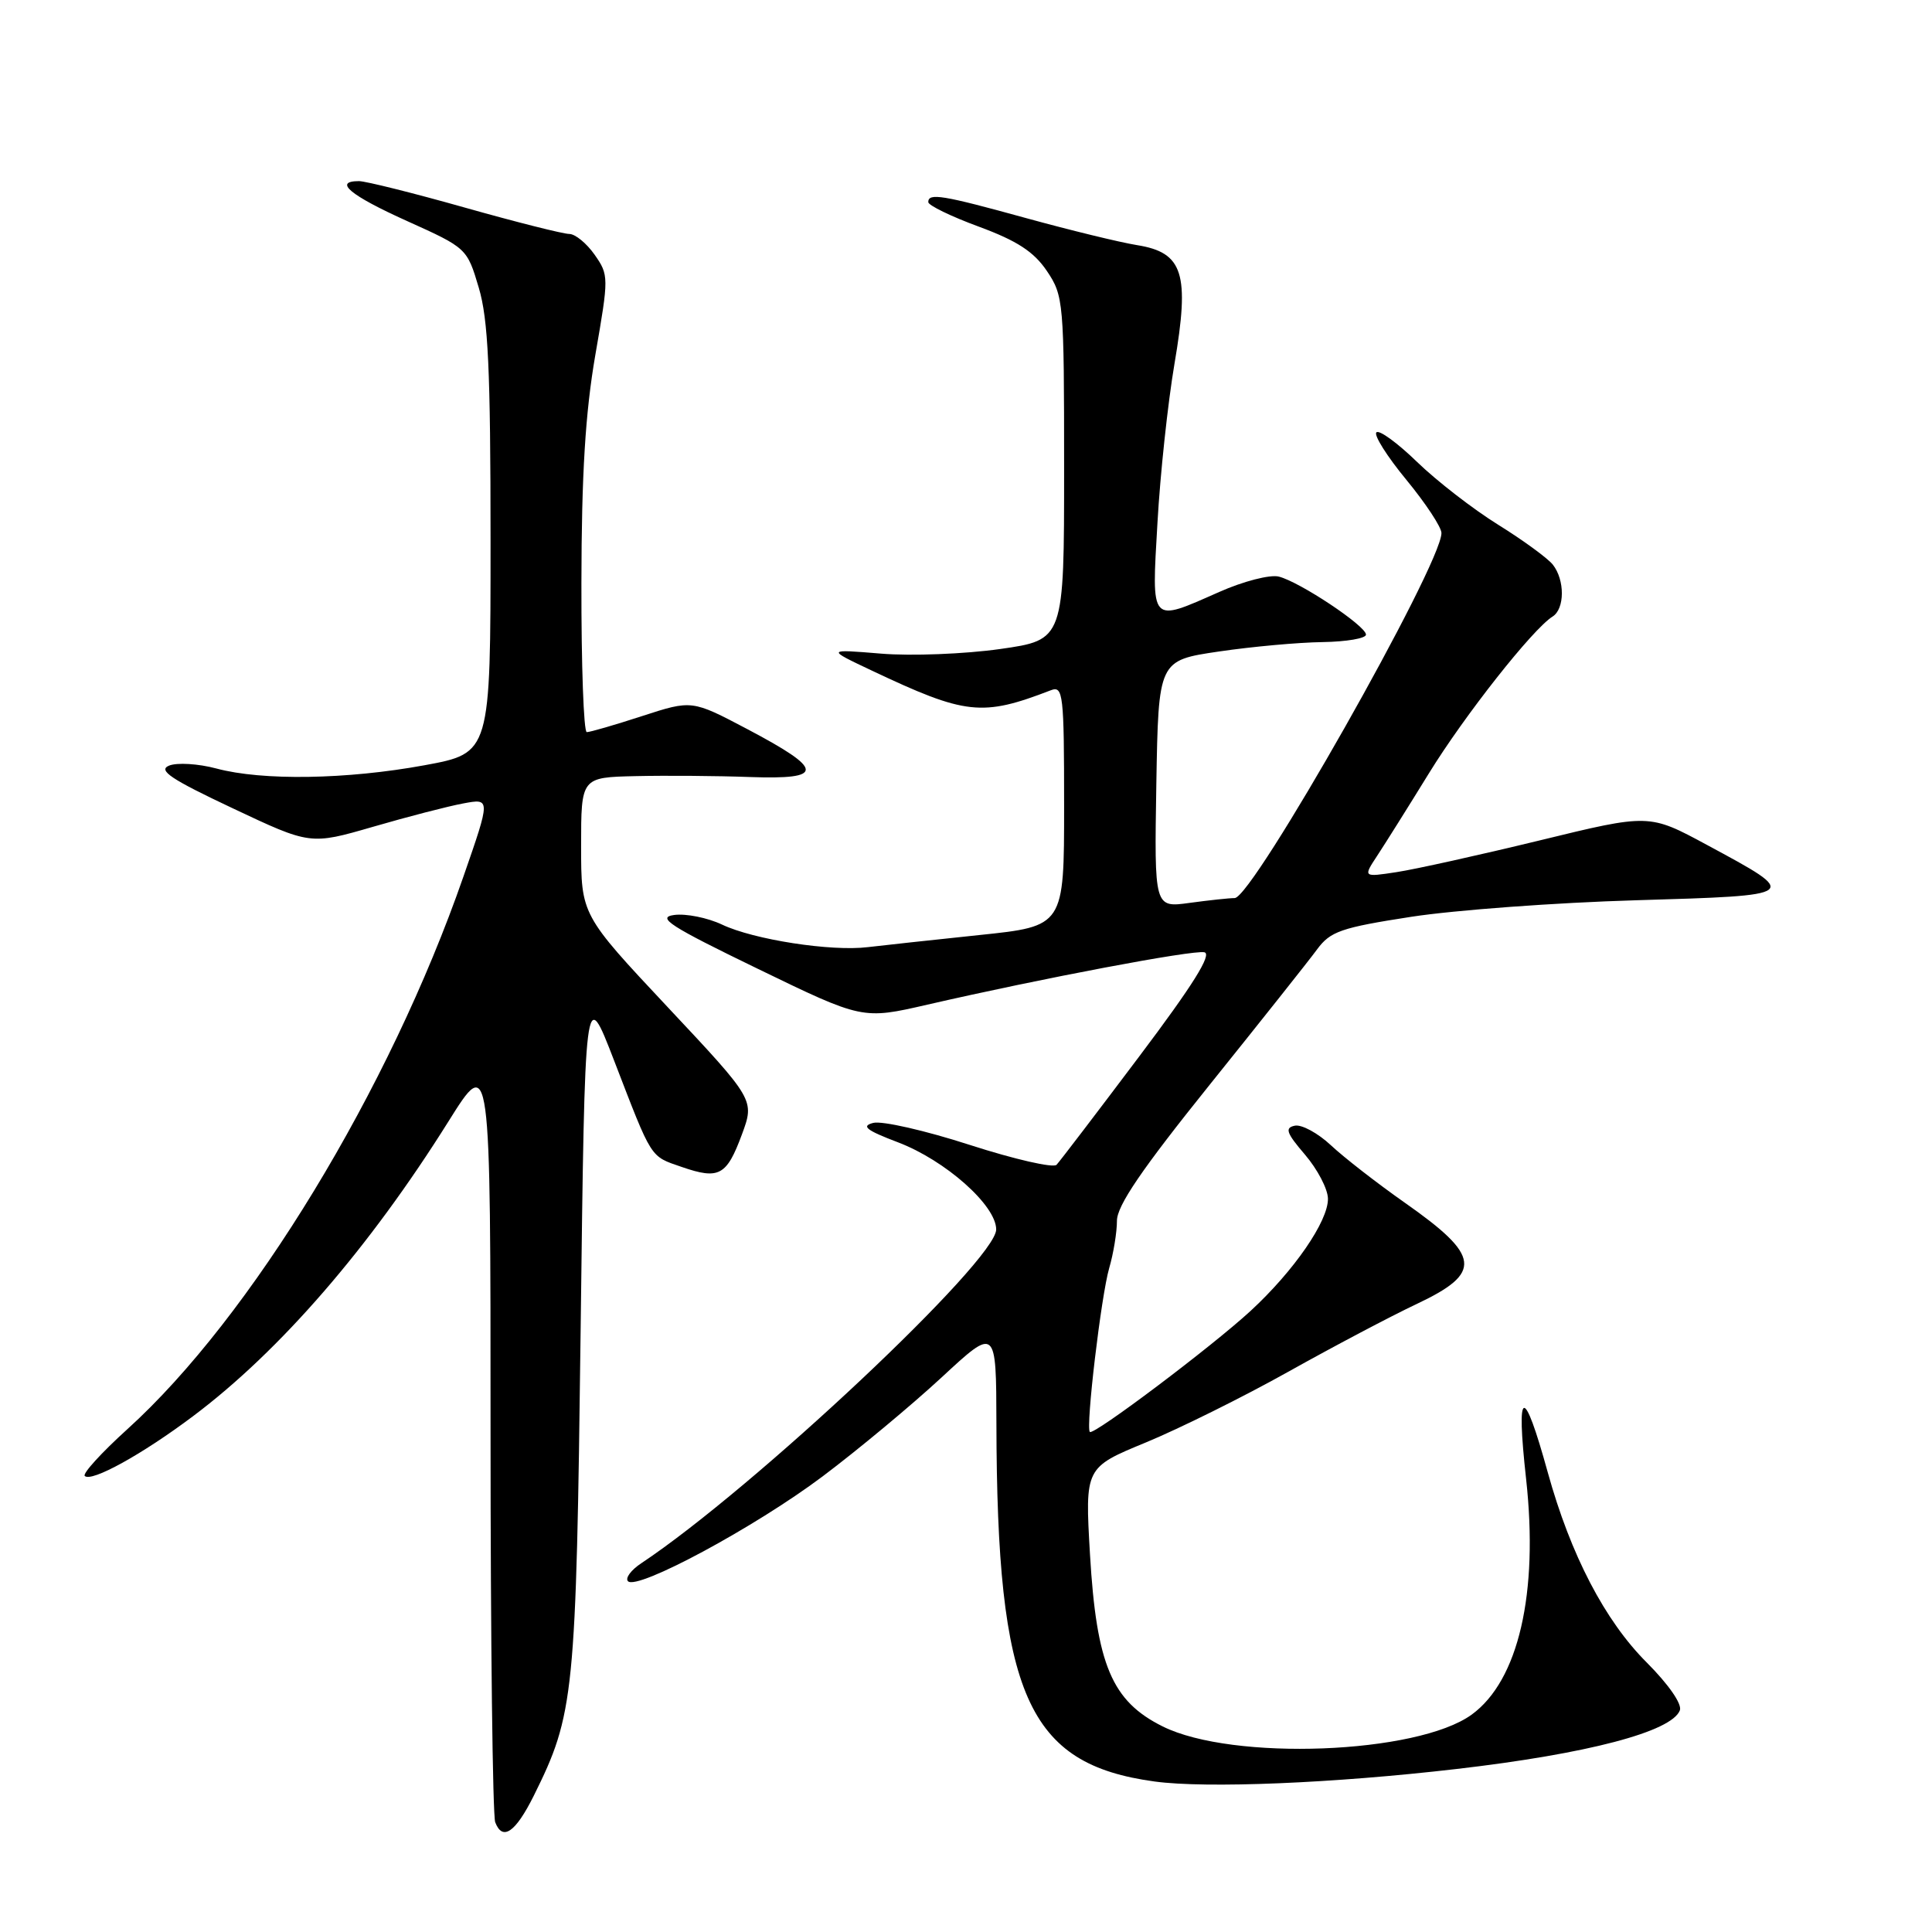 <?xml version="1.0" encoding="UTF-8" standalone="no"?>
<!DOCTYPE svg PUBLIC "-//W3C//DTD SVG 1.1//EN" "http://www.w3.org/Graphics/SVG/1.1/DTD/svg11.dtd" >
<svg xmlns="http://www.w3.org/2000/svg" xmlns:xlink="http://www.w3.org/1999/xlink" version="1.1" viewBox="0 0 256 256">
 <g >
 <path fill="currentColor"
d=" M 70.72 237.96 C 76.10 227.12 76.34 224.79 76.94 176.00 C 77.50 130.50 77.50 130.50 81.36 140.50 C 86.47 153.75 86.09 153.16 90.34 154.63 C 95.27 156.33 96.28 155.79 98.30 150.34 C 100.00 145.74 100.00 145.74 88.50 133.48 C 77.00 121.22 77.00 121.22 77.00 112.11 C 77.00 103.00 77.00 103.00 84.25 102.84 C 88.24 102.75 95.04 102.80 99.37 102.96 C 109.32 103.31 109.25 102.01 99.04 96.62 C 91.68 92.74 91.68 92.74 85.09 94.88 C 81.47 96.06 78.16 97.02 77.75 97.01 C 77.34 97.01 77.02 88.11 77.04 77.25 C 77.06 62.79 77.56 54.69 78.89 47.00 C 80.68 36.71 80.68 36.45 78.79 33.75 C 77.73 32.24 76.22 31.00 75.43 31.00 C 74.64 31.00 68.40 29.43 61.57 27.50 C 54.74 25.57 48.44 24.00 47.57 24.00 C 44.12 24.00 46.39 25.89 53.94 29.29 C 61.84 32.85 61.89 32.90 63.44 38.12 C 64.69 42.33 65.00 48.94 65.00 71.58 C 65.00 99.79 65.00 99.79 56.25 101.40 C 45.95 103.29 34.77 103.47 28.67 101.83 C 26.27 101.19 23.45 101.02 22.40 101.45 C 20.89 102.07 22.64 103.24 30.81 107.09 C 41.12 111.96 41.12 111.96 49.44 109.55 C 54.01 108.22 59.38 106.83 61.38 106.46 C 65.01 105.78 65.01 105.78 61.41 116.14 C 51.61 144.36 33.25 174.56 16.87 189.38 C 13.46 192.47 10.92 195.25 11.23 195.57 C 12.10 196.44 18.85 192.71 25.61 187.63 C 37.09 179.01 48.94 165.33 59.42 148.60 C 65.00 139.69 65.00 139.69 65.00 189.77 C 65.00 217.30 65.28 240.57 65.62 241.46 C 66.59 243.99 68.30 242.81 70.72 237.96 Z  M 193.00 234.40 C 210.36 232.39 221.50 229.46 222.59 226.63 C 222.91 225.80 221.09 223.19 218.21 220.30 C 212.65 214.75 208.12 206.04 205.09 195.11 C 201.86 183.41 200.86 183.72 202.22 196.00 C 203.88 211.12 201.21 222.69 195.00 227.20 C 187.78 232.43 163.32 233.37 154.06 228.76 C 147.33 225.42 145.29 220.60 144.43 205.98 C 143.76 194.46 143.76 194.46 151.84 191.13 C 156.29 189.29 164.78 185.08 170.71 181.76 C 176.65 178.44 184.31 174.39 187.75 172.77 C 196.48 168.64 196.21 166.43 186.15 159.37 C 182.49 156.80 178.09 153.38 176.36 151.76 C 174.63 150.14 172.47 148.97 171.57 149.16 C 170.21 149.44 170.45 150.12 172.92 153.00 C 174.57 154.93 175.94 157.54 175.96 158.82 C 176.01 161.80 171.46 168.40 165.70 173.71 C 160.55 178.45 144.90 190.24 144.41 189.74 C 143.84 189.17 145.91 171.67 146.98 168.01 C 147.54 166.09 148.00 163.28 148.00 161.77 C 148.00 159.76 151.27 154.96 160.27 143.76 C 167.01 135.37 173.43 127.29 174.52 125.80 C 176.28 123.41 177.69 122.92 187.00 121.48 C 192.78 120.59 206.17 119.60 216.76 119.29 C 238.67 118.64 238.64 118.67 226.17 111.95 C 218.52 107.82 218.52 107.82 204.01 111.36 C 196.03 113.30 187.50 115.19 185.06 115.56 C 180.61 116.24 180.61 116.24 182.50 113.37 C 183.54 111.79 186.61 106.90 189.32 102.50 C 194.07 94.78 203.09 83.35 205.72 81.70 C 207.35 80.68 207.37 76.85 205.75 74.81 C 205.06 73.95 201.80 71.57 198.50 69.52 C 195.20 67.47 190.37 63.73 187.77 61.21 C 185.17 58.69 182.75 56.92 182.38 57.29 C 182.01 57.65 183.80 60.49 186.36 63.59 C 188.91 66.69 191.00 69.86 191.00 70.63 C 191.00 74.83 165.98 119.00 163.60 119.00 C 162.87 119.00 160.18 119.29 157.61 119.64 C 152.95 120.28 152.95 120.28 153.22 103.90 C 153.50 87.51 153.50 87.51 161.50 86.33 C 165.90 85.68 172.09 85.12 175.25 85.08 C 178.41 85.03 181.00 84.59 181.00 84.09 C 181.00 82.94 172.22 77.09 169.44 76.40 C 168.29 76.11 164.74 77.02 161.55 78.44 C 152.33 82.51 152.59 82.81 153.37 69.27 C 153.73 62.82 154.75 53.35 155.62 48.23 C 157.67 36.24 156.79 33.46 150.66 32.48 C 148.37 32.11 141.78 30.50 136.00 28.91 C 124.87 25.84 123.00 25.53 123.00 26.78 C 123.00 27.21 126.02 28.68 129.72 30.04 C 134.78 31.91 137.00 33.36 138.72 35.91 C 140.93 39.19 141.00 40.01 141.00 62.04 C 141.00 84.79 141.00 84.79 132.51 86.00 C 127.84 86.66 120.75 86.94 116.76 86.61 C 109.50 86.01 109.50 86.01 115.53 88.86 C 127.98 94.75 130.12 94.98 139.25 91.46 C 140.87 90.84 141.00 91.96 141.00 106.76 C 141.00 122.73 141.00 122.73 129.75 123.90 C 123.56 124.55 116.92 125.27 115.00 125.50 C 110.14 126.10 99.87 124.51 95.67 122.51 C 93.74 121.60 90.89 121.03 89.33 121.24 C 86.96 121.56 88.75 122.72 100.39 128.36 C 114.28 135.10 114.28 135.10 122.89 133.12 C 138.11 129.62 158.02 125.86 159.58 126.18 C 160.65 126.41 158.08 130.52 150.94 140.00 C 145.35 147.43 140.43 153.88 140.00 154.34 C 139.58 154.80 134.40 153.61 128.51 151.71 C 122.61 149.80 116.86 148.49 115.71 148.79 C 114.08 149.21 114.77 149.76 118.98 151.36 C 125.27 153.75 132.00 159.72 132.00 162.91 C 132.00 167.02 99.87 197.23 84.97 207.14 C 83.61 208.04 82.82 209.11 83.21 209.52 C 84.42 210.77 100.07 202.34 109.00 195.63 C 113.67 192.12 120.76 186.22 124.75 182.53 C 132.00 175.81 132.00 175.81 132.03 188.66 C 132.10 224.63 136.14 233.76 153.00 236.06 C 159.88 236.99 176.67 236.30 193.00 234.40 Z "/>
</g>
</svg>